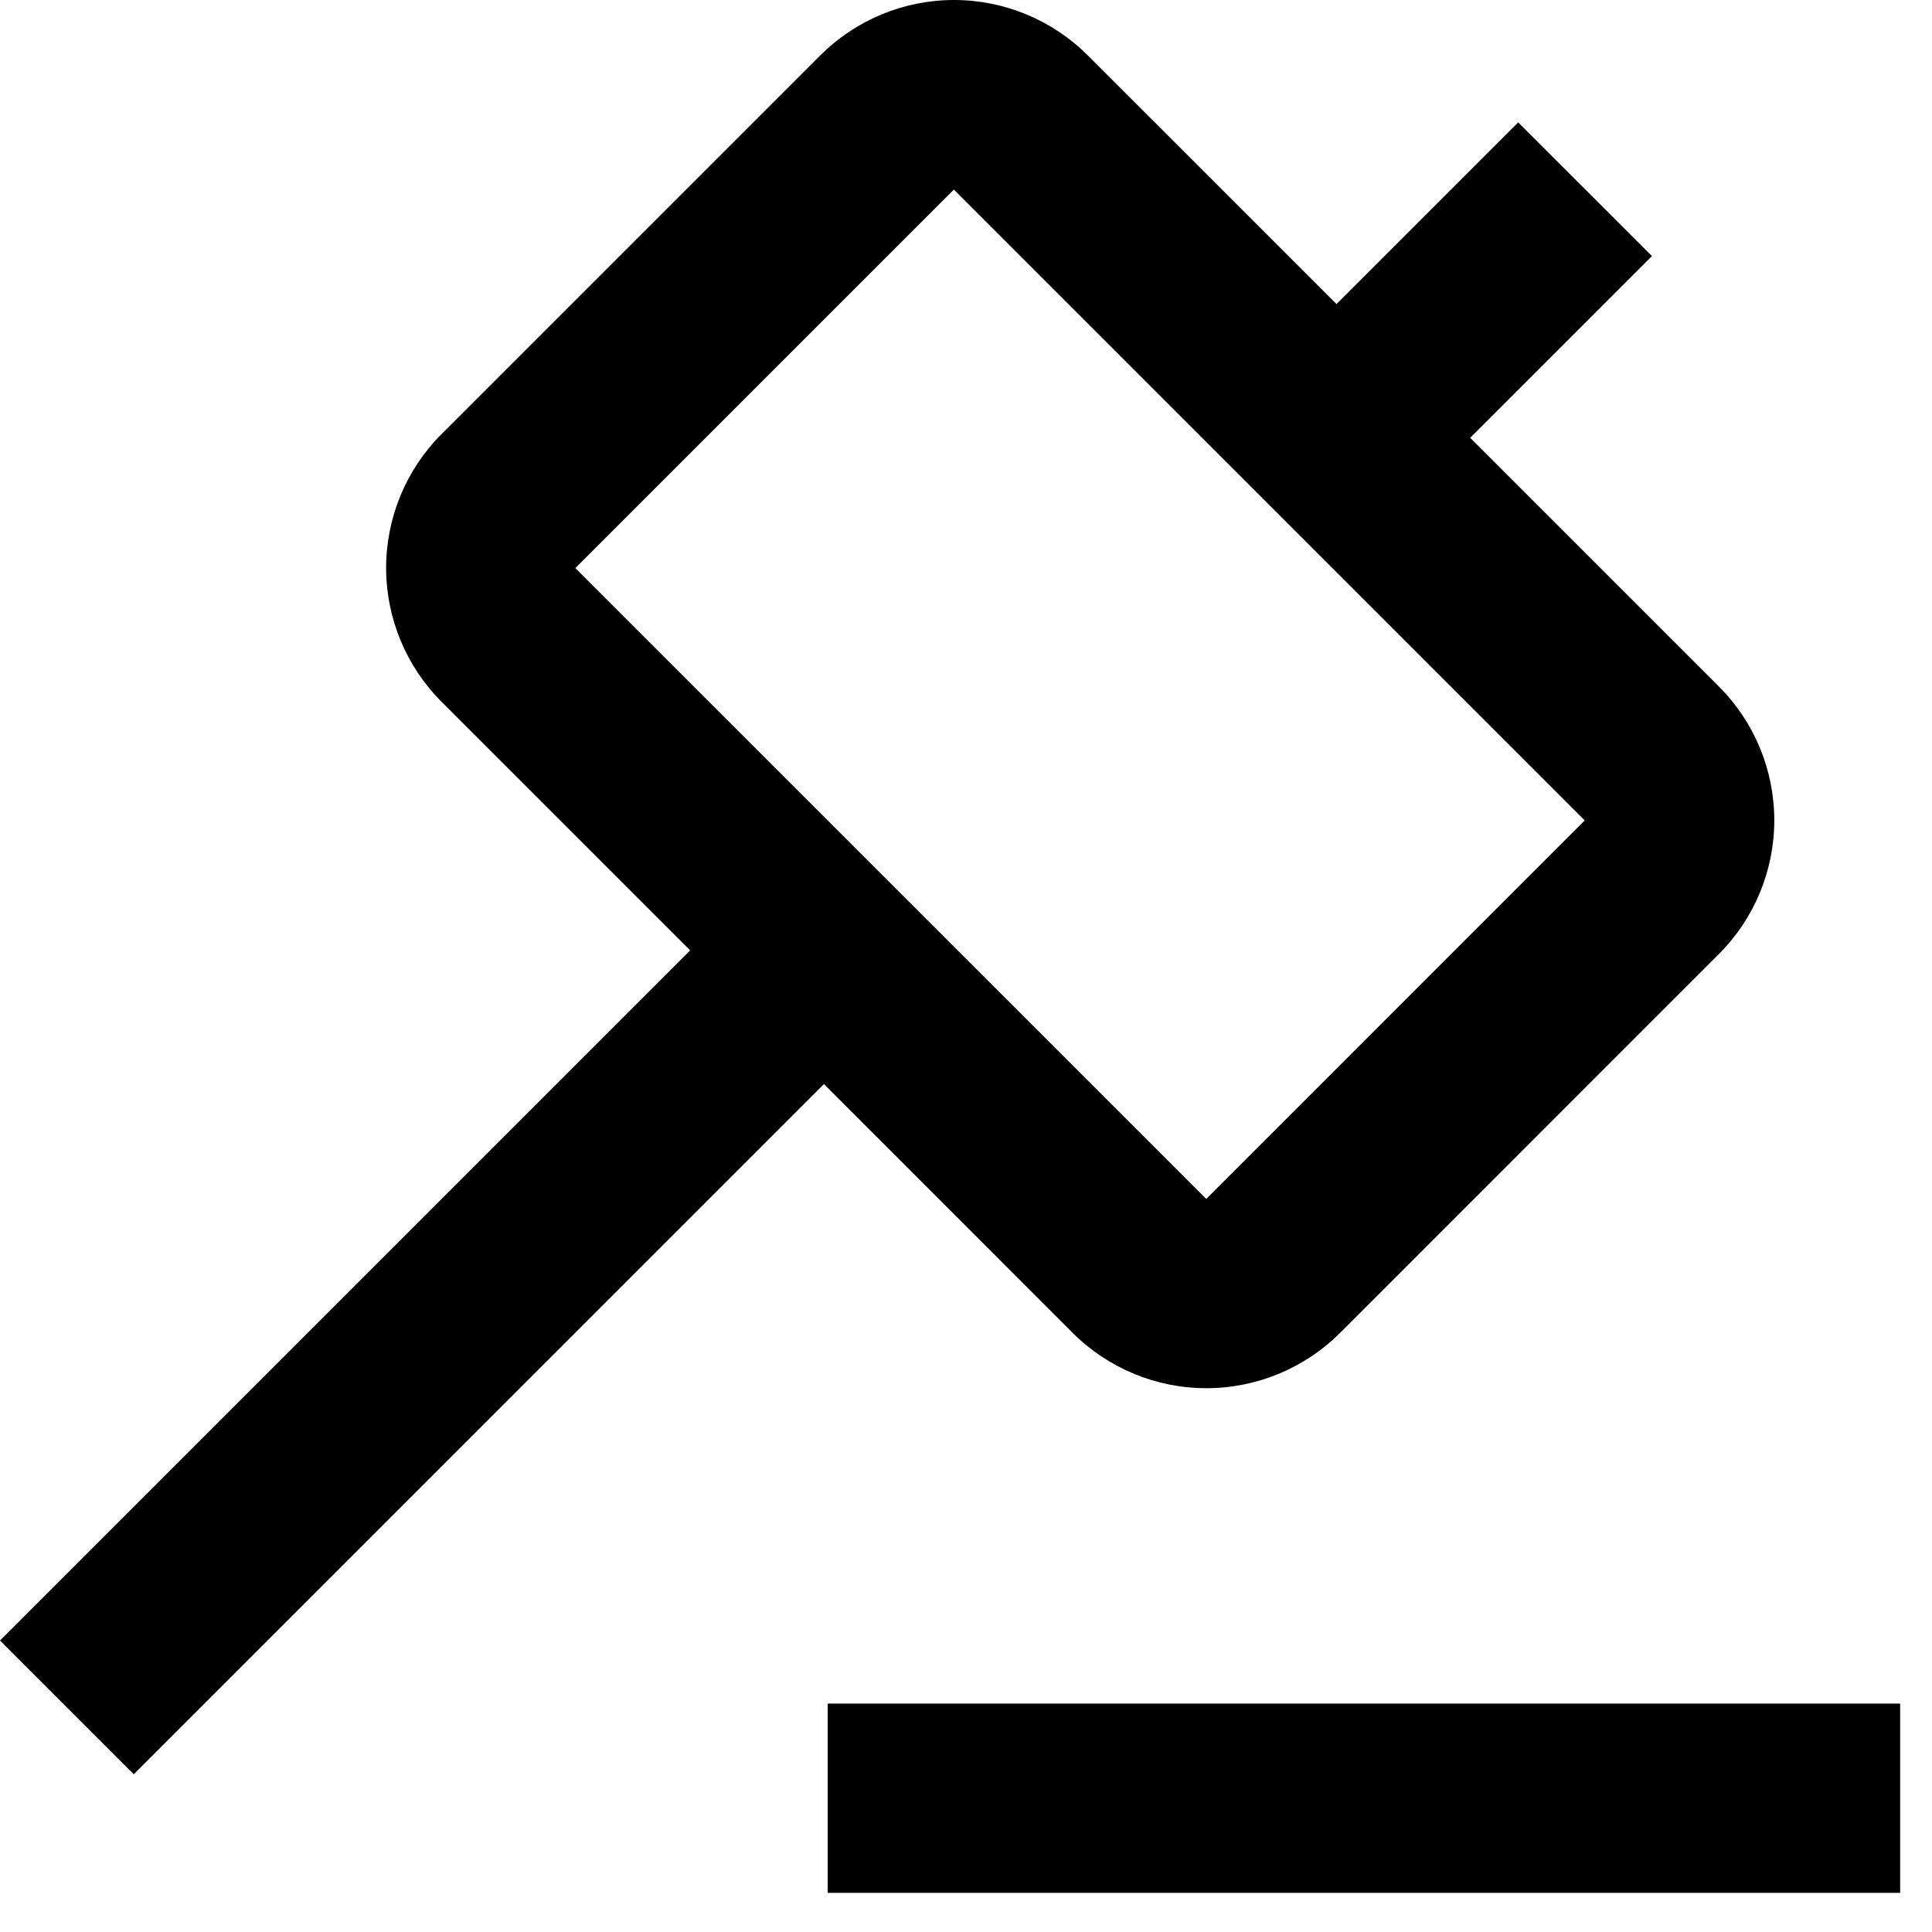 <svg width="49" height="49" viewBox="0 0 49 49" fill="none" xmlns="http://www.w3.org/2000/svg">
<path d="M3.392 45L20.897 27.495L27.201 33.8H27.2C28.101 34.701 29.322 35.208 30.596 35.208C31.87 35.208 33.092 34.701 33.993 33.8L43.592 24.2C44.494 23.3 45 22.078 45 20.804C45 19.53 44.494 18.308 43.592 17.408L37.288 11.104L41.897 6.495L38.505 3.104L33.897 7.712L27.592 1.408C26.692 0.507 25.47 0 24.196 0C22.922 0 21.701 0.507 20.801 1.408L11.201 11.008H11.2C10.299 11.908 9.793 13.13 9.793 14.404C9.793 15.678 10.299 16.899 11.2 17.8L17.504 24.104L0 41.608L3.392 45ZM24.192 4.808L40.192 20.808L30.593 30.408L14.592 14.408L24.192 4.808Z" fill="black"/>
<path d="M20.992 43.207H48.192V48.007H20.992V43.207Z" fill="black"/>
</svg>

